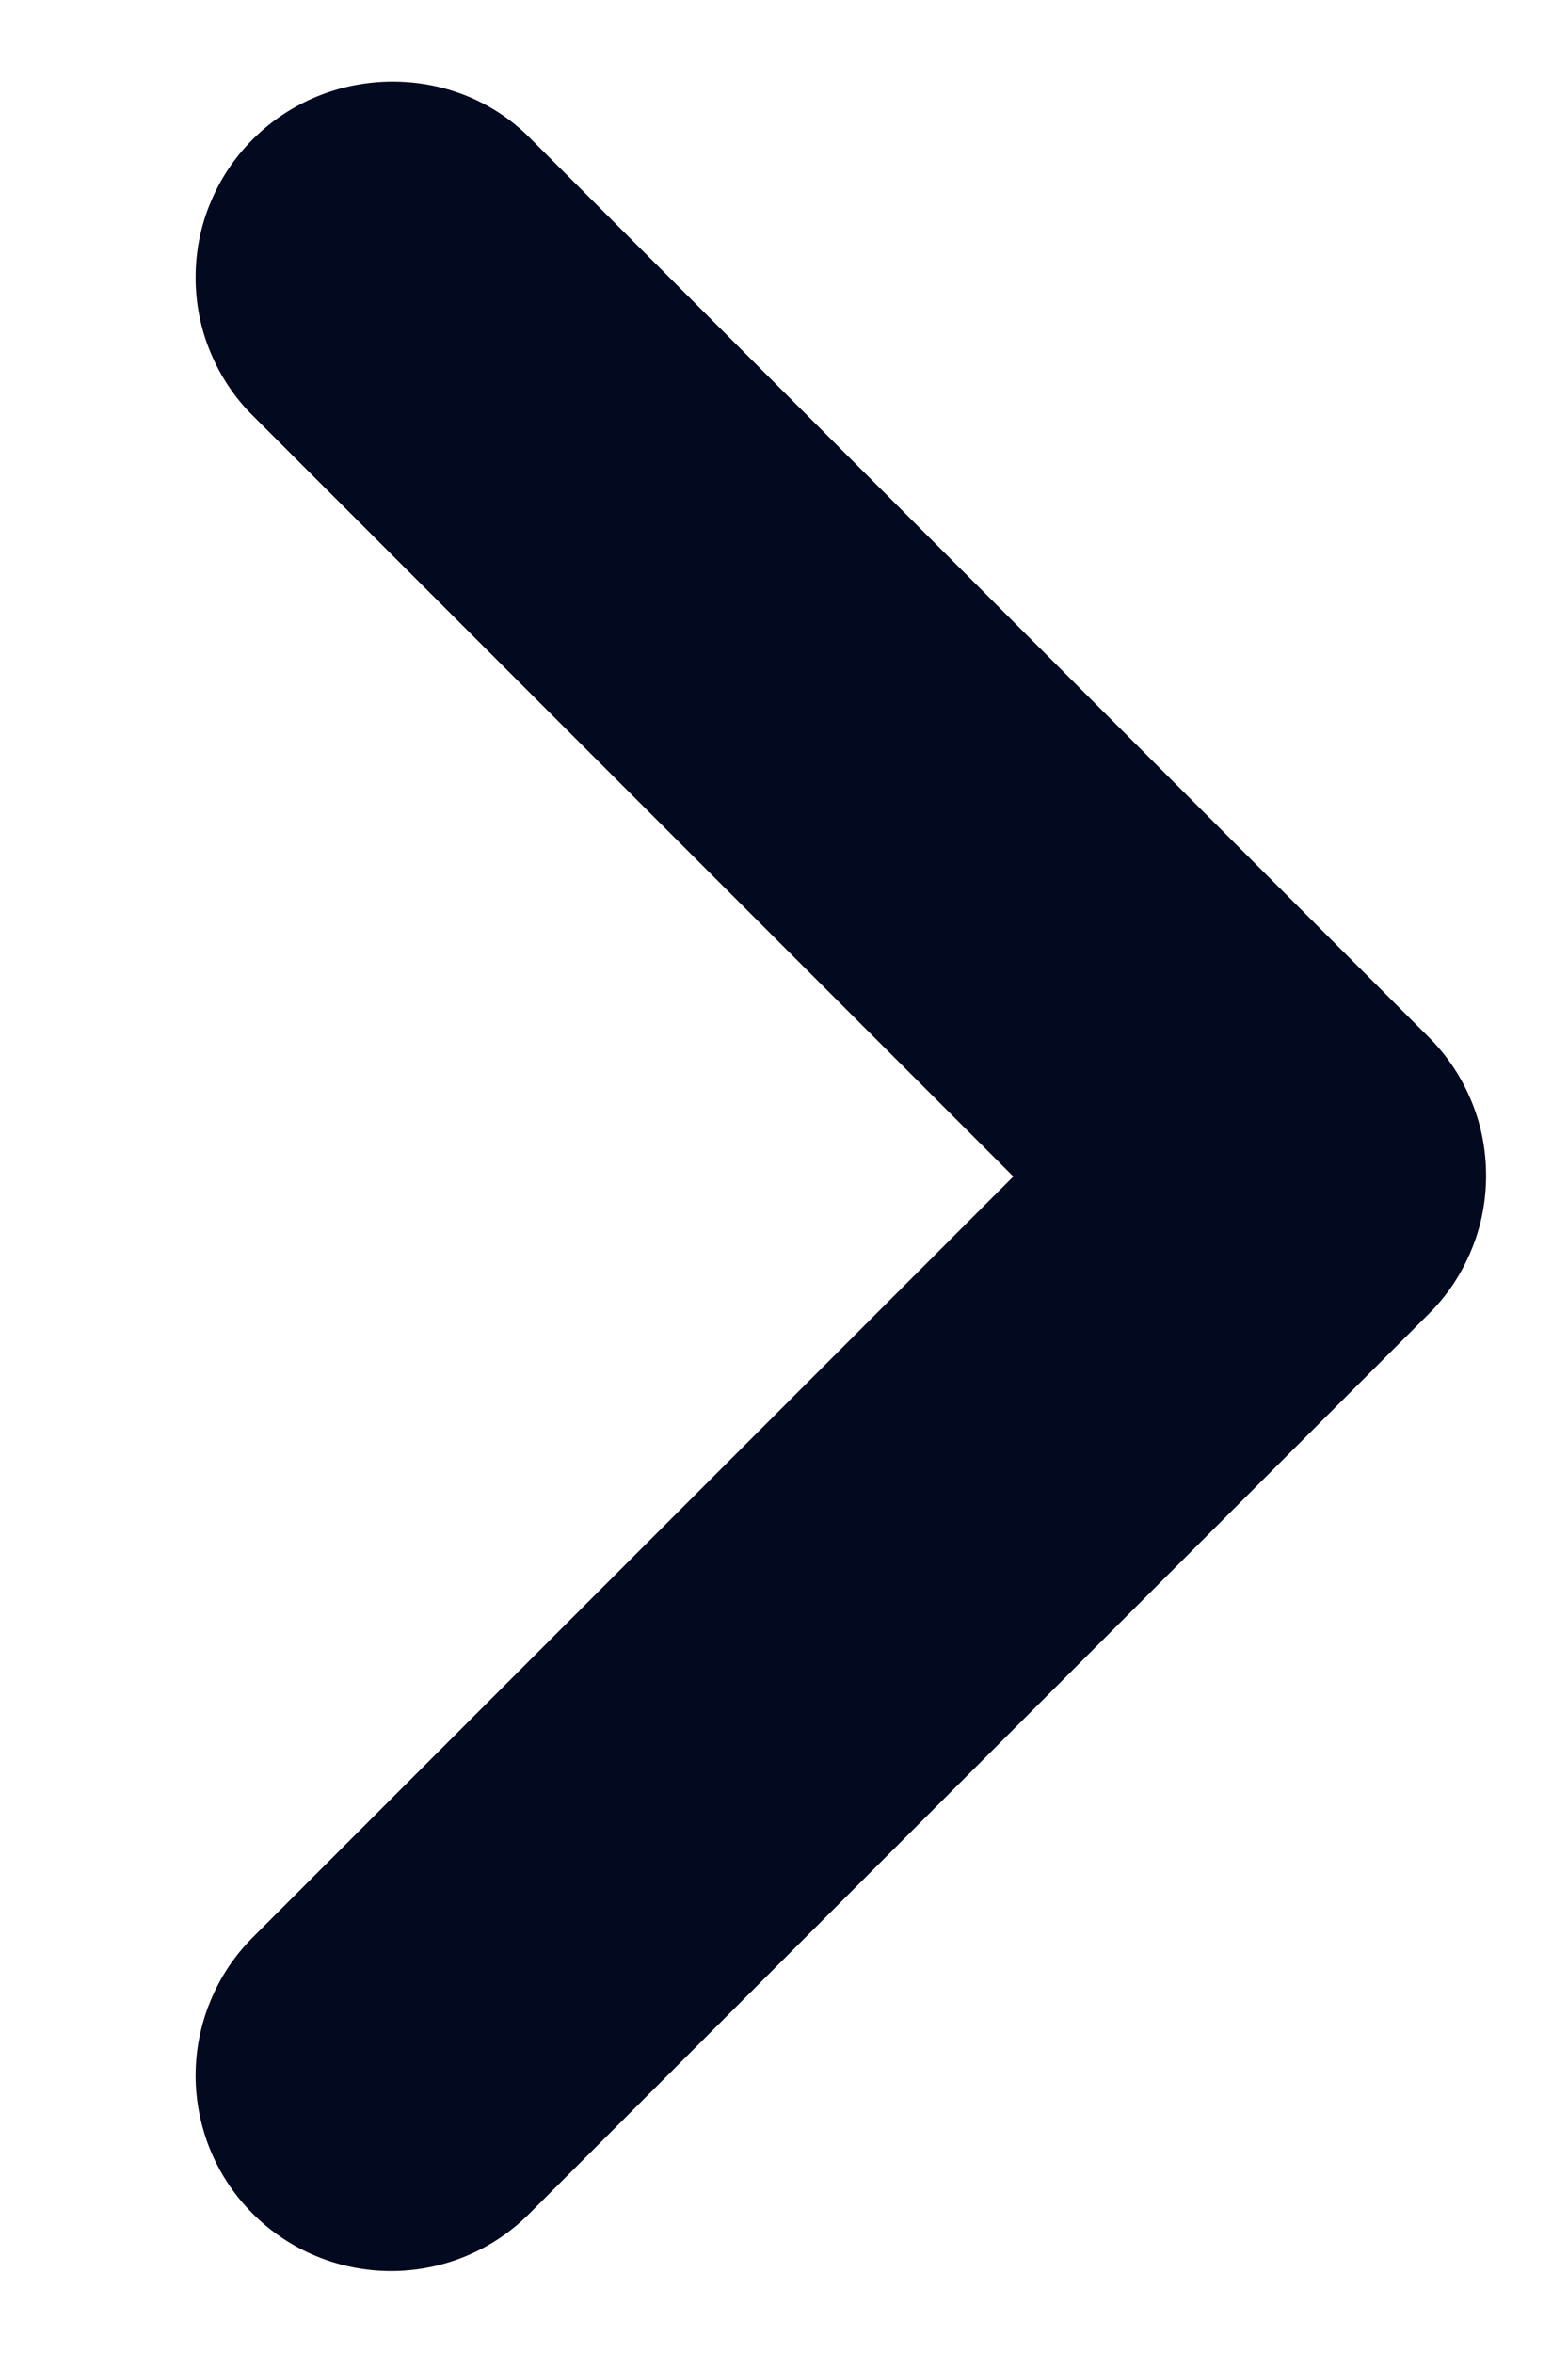 <svg width="8" height="12" viewBox="0 0 8 12" fill="none" xmlns="http://www.w3.org/2000/svg">
<path d="M1.29 0.71C1.197 0.803 1.124 0.912 1.074 1.033C1.023 1.154 0.998 1.284 0.998 1.415C0.998 1.546 1.023 1.676 1.074 1.797C1.124 1.918 1.197 2.028 1.29 2.12L5.17 6L1.29 9.88C1.197 9.973 1.124 10.082 1.074 10.204C1.024 10.324 0.998 10.454 0.998 10.585C0.998 10.716 1.024 10.846 1.074 10.967C1.124 11.088 1.197 11.197 1.29 11.29C1.383 11.383 1.492 11.456 1.613 11.506C1.734 11.556 1.864 11.582 1.995 11.582C2.126 11.582 2.256 11.556 2.377 11.506C2.498 11.456 2.607 11.383 2.7 11.29L7.29 6.7C7.383 6.608 7.456 6.498 7.506 6.377C7.557 6.256 7.582 6.126 7.582 5.995C7.582 5.864 7.557 5.734 7.506 5.613C7.456 5.492 7.383 5.383 7.29 5.29L2.7 0.7C2.32 0.32 1.68 0.32 1.29 0.71Z" fill="#03091E"/>
</svg>
